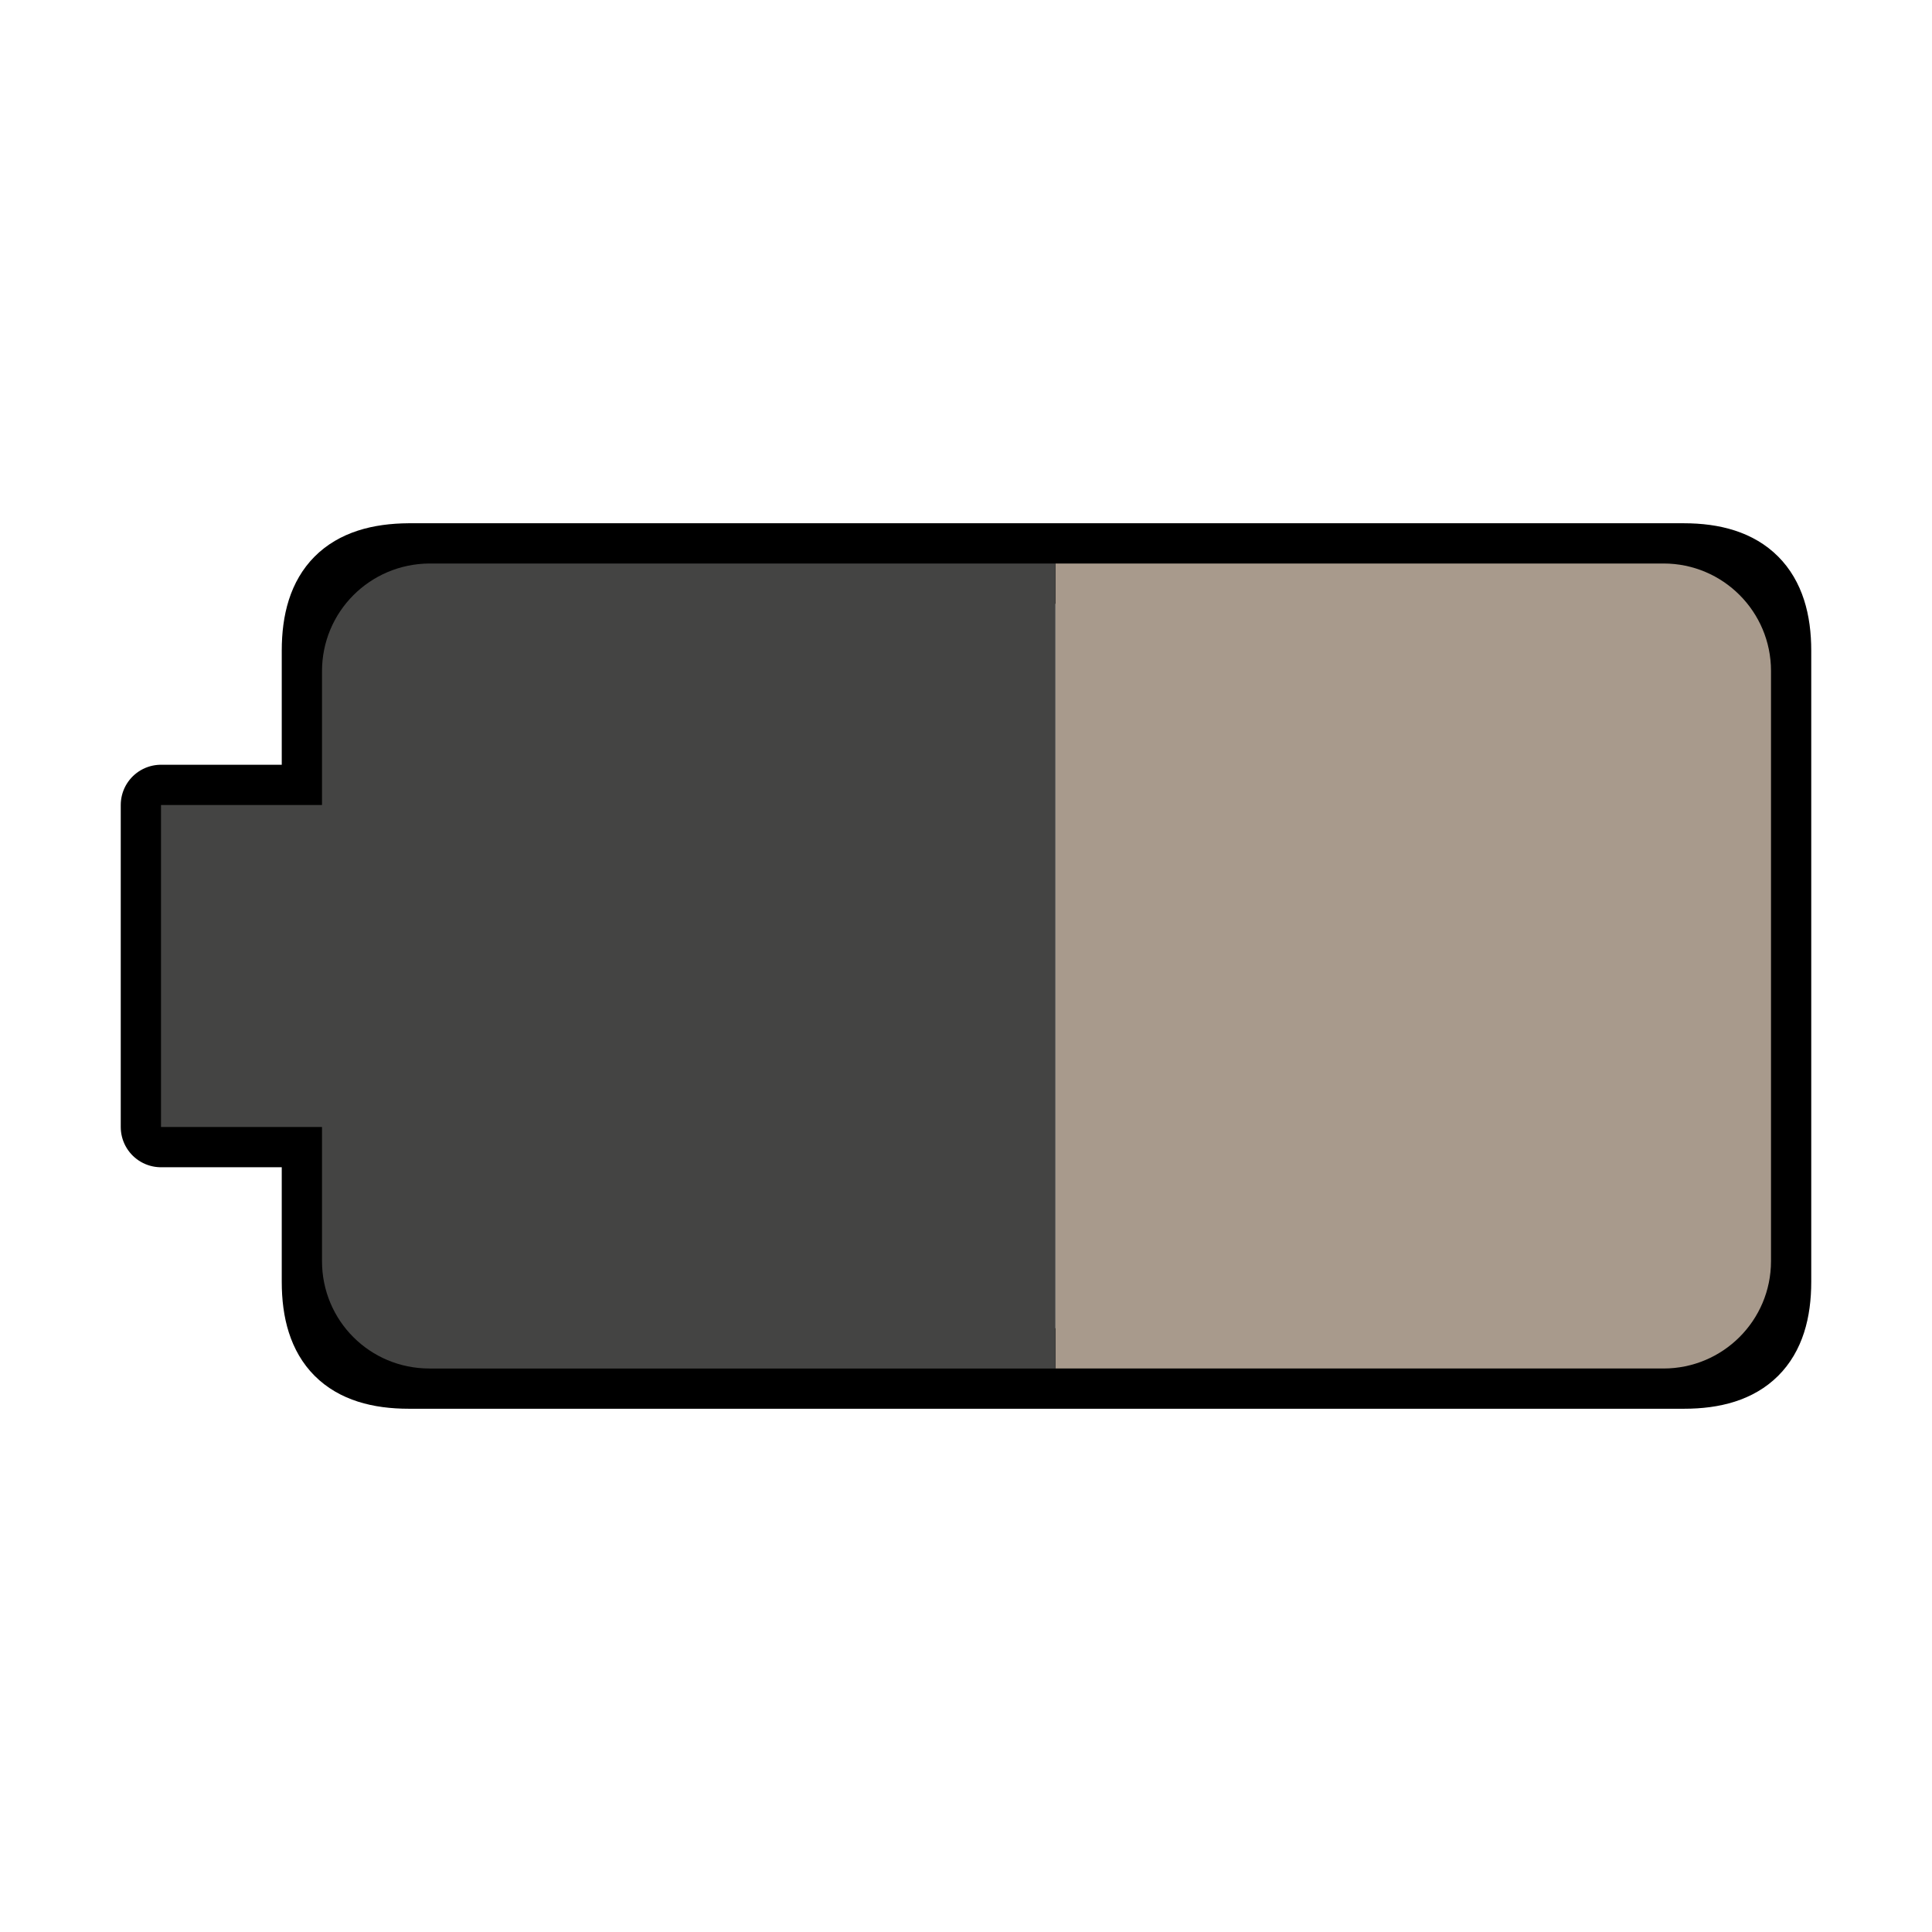 <svg xmlns="http://www.w3.org/2000/svg" xmlns:svg="http://www.w3.org/2000/svg" id="svg8" version="1.1" viewBox="0 0 48 48"><path id="path2-3" d="m 4,28 h 4 L 8,31.841 C 8,33.32 8.679,34 10.159,34 h 31.68 C 43.309,34 44,33.32 44,31.841 V 16.169 C 44,14.7 43.31,14 41.83,14 L 10.16,14 C 8.68,14.01 8,14.69 8,16.169 v 3.831 H 4 Z" style="fill:none;stroke:#000;stroke-width:2;stroke-linejoin:round;stroke-miterlimit:4;stroke-dasharray:none;stroke-opacity:1"/><g id="g6" transform="rotate(-90,24,24)"><path id="path2" fill="#a89a8c" d="m14 26.223v15.107c0 1.47 1.189 2.67 2.668 2.67h14.664c1.469 0 2.668-1.19 2.668-2.67v-15.107h-.002.001z"/><path id="path4" fill="#444443" d="m33.999 26.223.001-15.555c-.01-1.48-1.199-2.668-2.678-2.668h-3.322v-4h-8v4h-3.332c-1.479 0-2.668 1.188-2.668 2.668v15.555z"/></g></svg>
